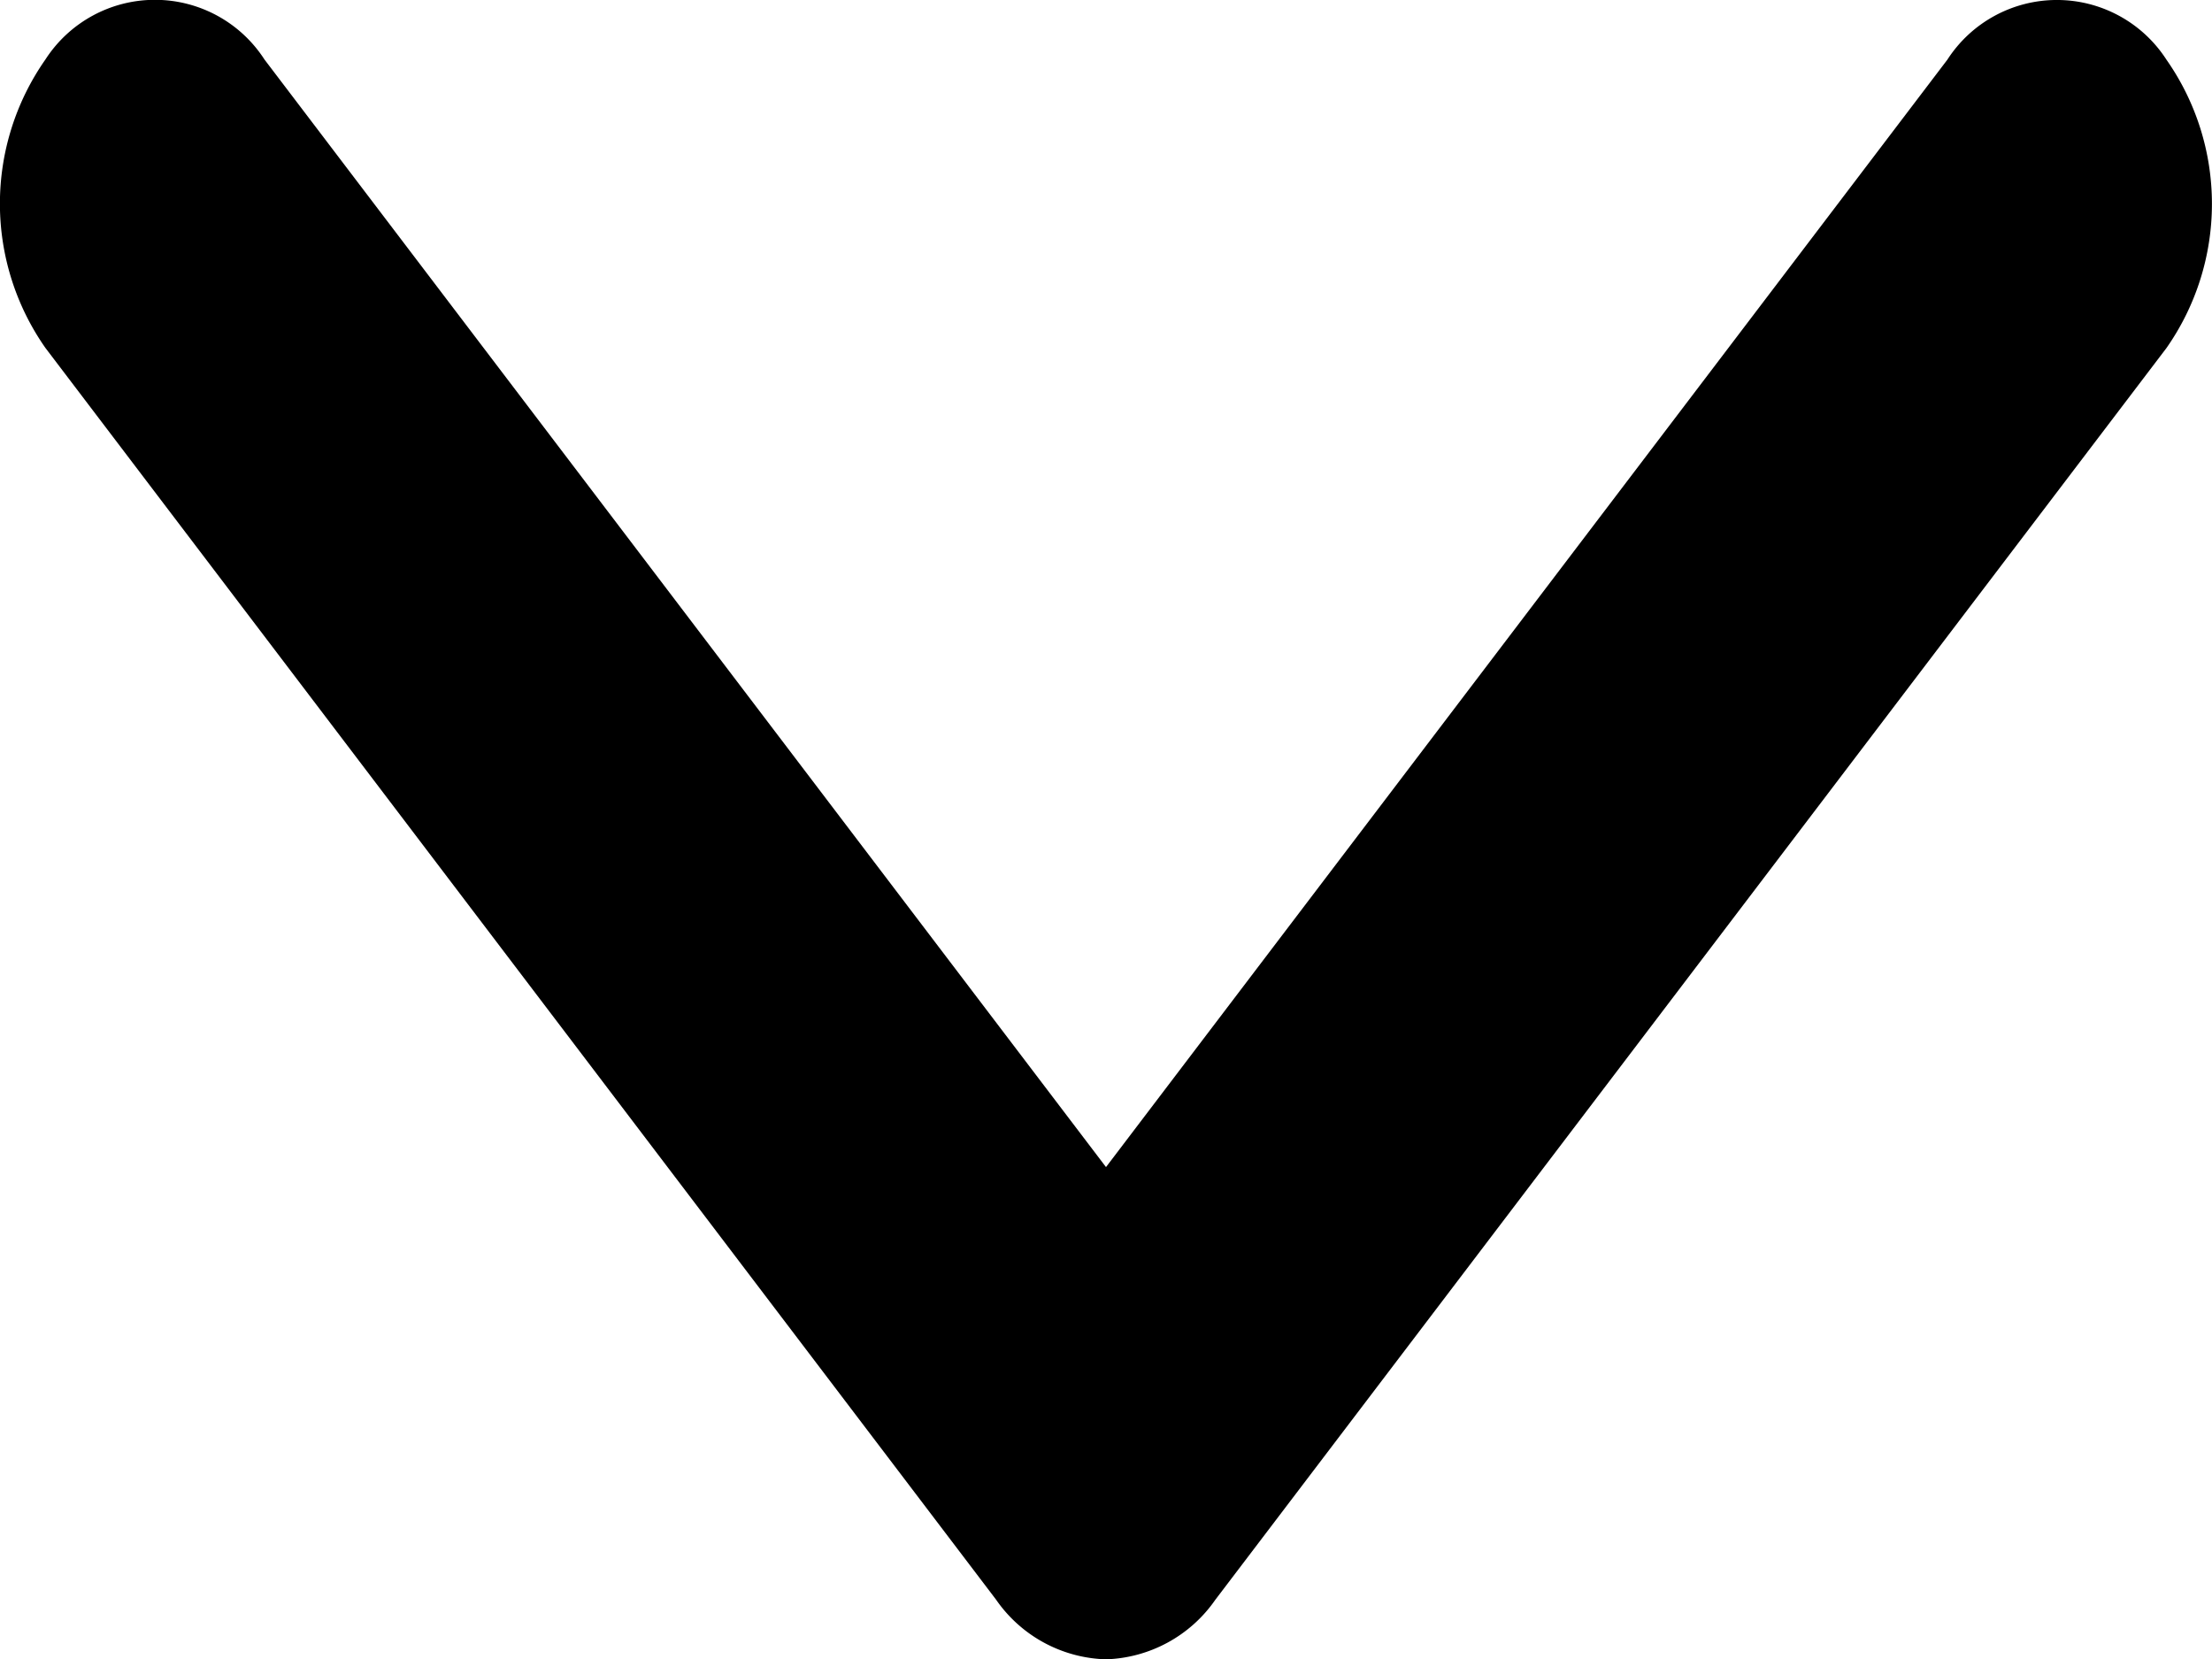 <svg xmlns="http://www.w3.org/2000/svg" width="14.084" height="10.565" viewBox="0 0 14.084 10.565">
  <g id="arrow-down-sign-to-navigate" transform="translate(-0.001 -97.141)">
    <path id="Caminho_13" data-name="Caminho 13" d="M7.043,107.706a.881.881,0,0,1-.7-.38L.29,99.356a1.6,1.6,0,0,1,0-1.836.83.83,0,0,1,1.395,0l5.358,7.052L12.4,97.521a.83.83,0,0,1,1.395,0,1.6,1.6,0,0,1,0,1.836l-6.056,7.97A.881.881,0,0,1,7.043,107.706Z" transform="translate(0 0)"/>
  </g>
</svg>
